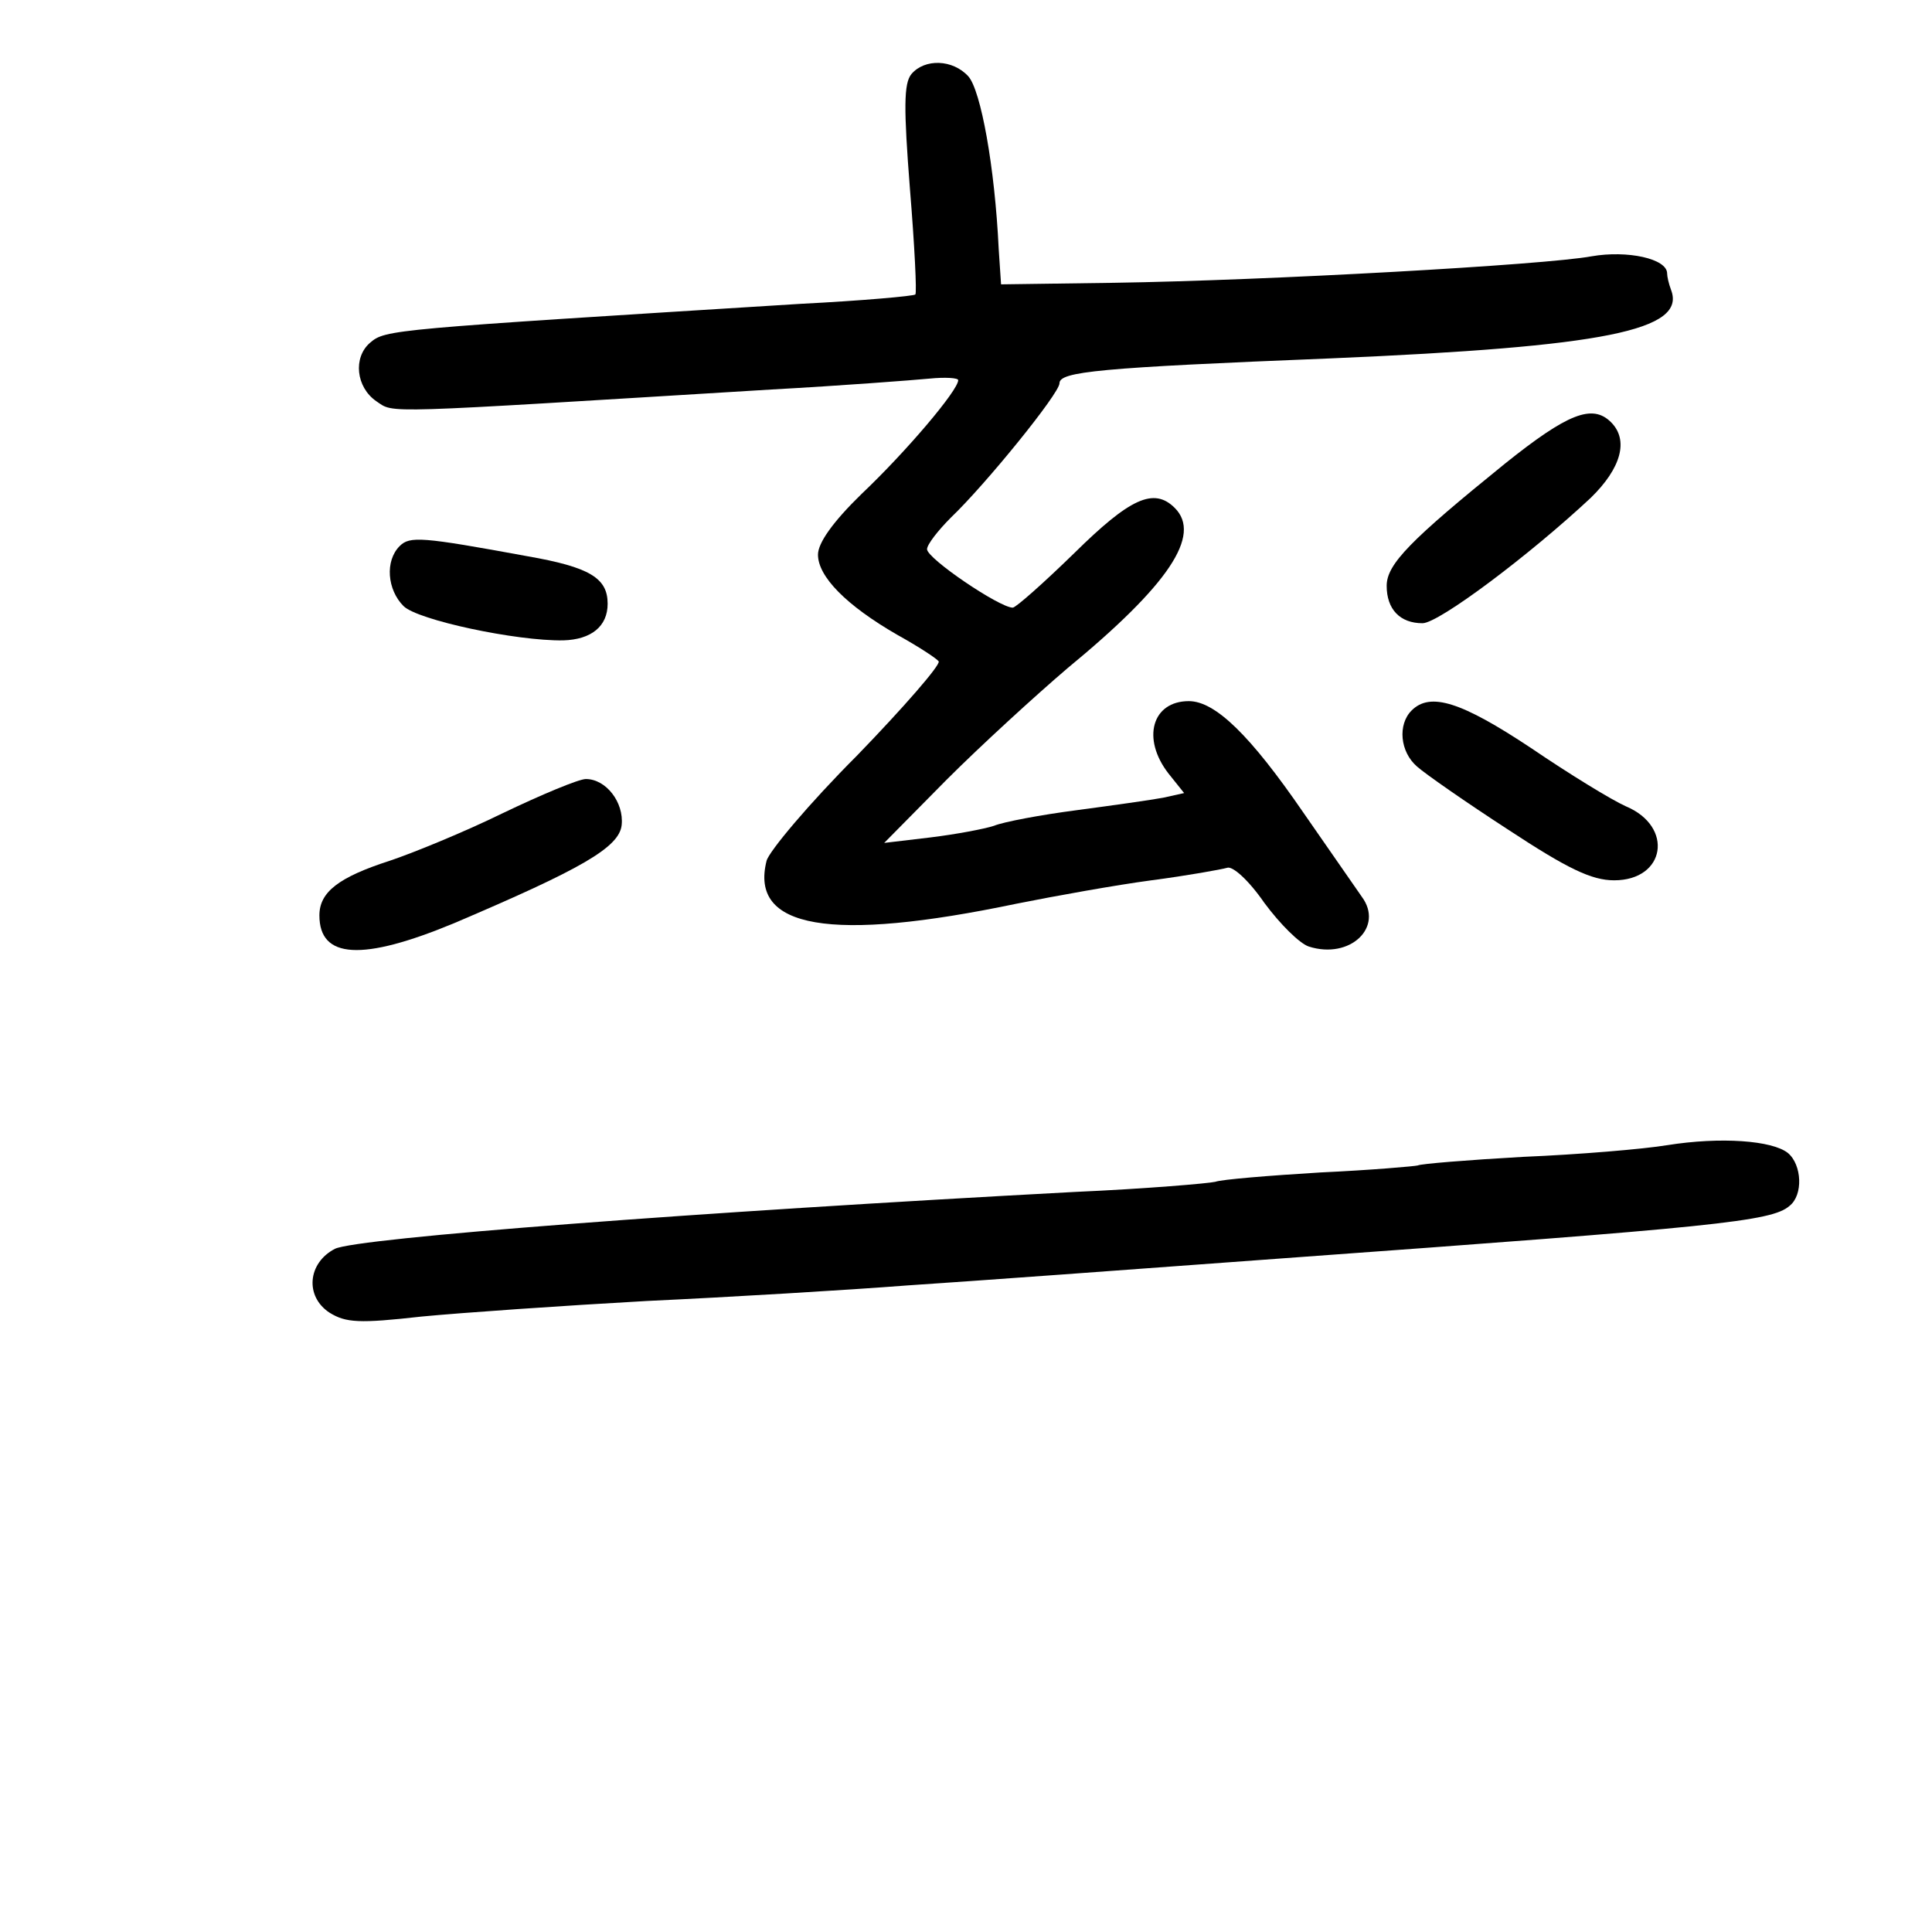 <?xml version="1.0" standalone="no"?>
<!DOCTYPE svg PUBLIC "-//W3C//DTD SVG 20010904//EN"
 "http://www.w3.org/TR/2001/REC-SVG-20010904/DTD/svg10.dtd">
<svg version="1.0" xmlns="http://www.w3.org/2000/svg"
 width="248pt" height="248pt" viewBox="0 0 248 248"
 preserveAspectRatio="xMidYMid meet">
<g transform="translate(0,248) scale(0.1,-0.1)"
fill="#000000" stroke="none">
<path d="M1170 2385 c-10 -12 -10 -44 -2 -147 6 -73 9 -134 7 -136 -2 -2 -68
-8 -147 -12 -529 -33 -533 -33 -553 -50 -22 -19 -18 -57 8 -75 24 -16 -2 -16
507 15 91 5 182 12 203 14 20 2 37 1 37 -2 0 -13 -67 -92 -124 -146 -37 -36
-56 -63 -56 -78 0 -28 36 -65 102 -103 27 -15 50 -30 53 -34 2 -5 -45 -59
-105 -121 -61 -61 -113 -123 -116 -135 -22 -87 82 -105 321 -55 50 10 128 24
173 30 46 6 90 14 97 16 7 3 28 -16 48 -45 20 -27 45 -52 57 -56 53 -17 97 25
68 64 -7 10 -41 59 -75 108 -68 99 -113 143 -147 143 -47 0 -61 -48 -26 -93
l20 -25 -27 -6 c-16 -3 -66 -10 -111 -16 -46 -6 -94 -15 -106 -20 -12 -4 -49
-11 -82 -15 l-59 -7 80 81 c44 44 114 108 155 143 130 107 173 171 138 206
-27 27 -58 12 -129 -58 -39 -38 -75 -70 -79 -70 -17 0 -110 63 -110 75 0 6 14
24 31 41 44 42 139 159 139 172 0 15 50 20 349 32 351 15 456 36 436 88 -3 8
-5 17 -5 21 0 19 -51 30 -97 22 -59 -11 -416 -31 -613 -34 l-145 -2 -3 45 c-5
106 -23 204 -39 222 -20 22 -56 23 -73 3z"/>
<path d="M1932 1885 c-121 -98 -152 -129 -152 -157 0 -30 17 -48 46 -48 21 0
138 88 216 161 39 38 49 74 26 97 -24 24 -56 11 -136 -53z"/>
<path d="M513 1779 c-19 -19 -16 -56 5 -77 18 -18 145 -45 205 -44 36 1 57 18
57 47 0 33 -23 47 -103 61 -136 25 -151 26 -164 13z"/>
<path d="M1812 1568 c-18 -18 -15 -53 7 -72 10 -9 63 -46 117 -81 76 -50 107
-65 136 -65 66 0 77 69 15 95 -18 8 -72 41 -122 75 -89 59 -129 72 -153 48z"/>
<path d="M645 1436 c-49 -24 -115 -51 -145 -61 -65 -21 -90 -40 -90 -70 0 -56
55 -59 173 -10 162 69 212 97 215 126 3 29 -20 59 -46 59 -9 0 -57 -20 -107
-44z"/>
<path d="M2140 1010 c-30 -5 -113 -12 -185 -15 -71 -4 -132 -9 -135 -11 -3 -1
-60 -6 -125 -9 -66 -4 -127 -9 -135 -12 -8 -2 -89 -9 -180 -13 -487 -26 -921
-59 -950 -73 -35 -18 -39 -61 -7 -82 21 -13 38 -14 118 -5 52 5 182 14 289 20
107 5 258 14 335 20 77 5 295 21 485 35 552 40 624 47 647 67 18 14 16 53 -2
68 -20 16 -86 21 -155 10z"/>
</g>
</svg>
